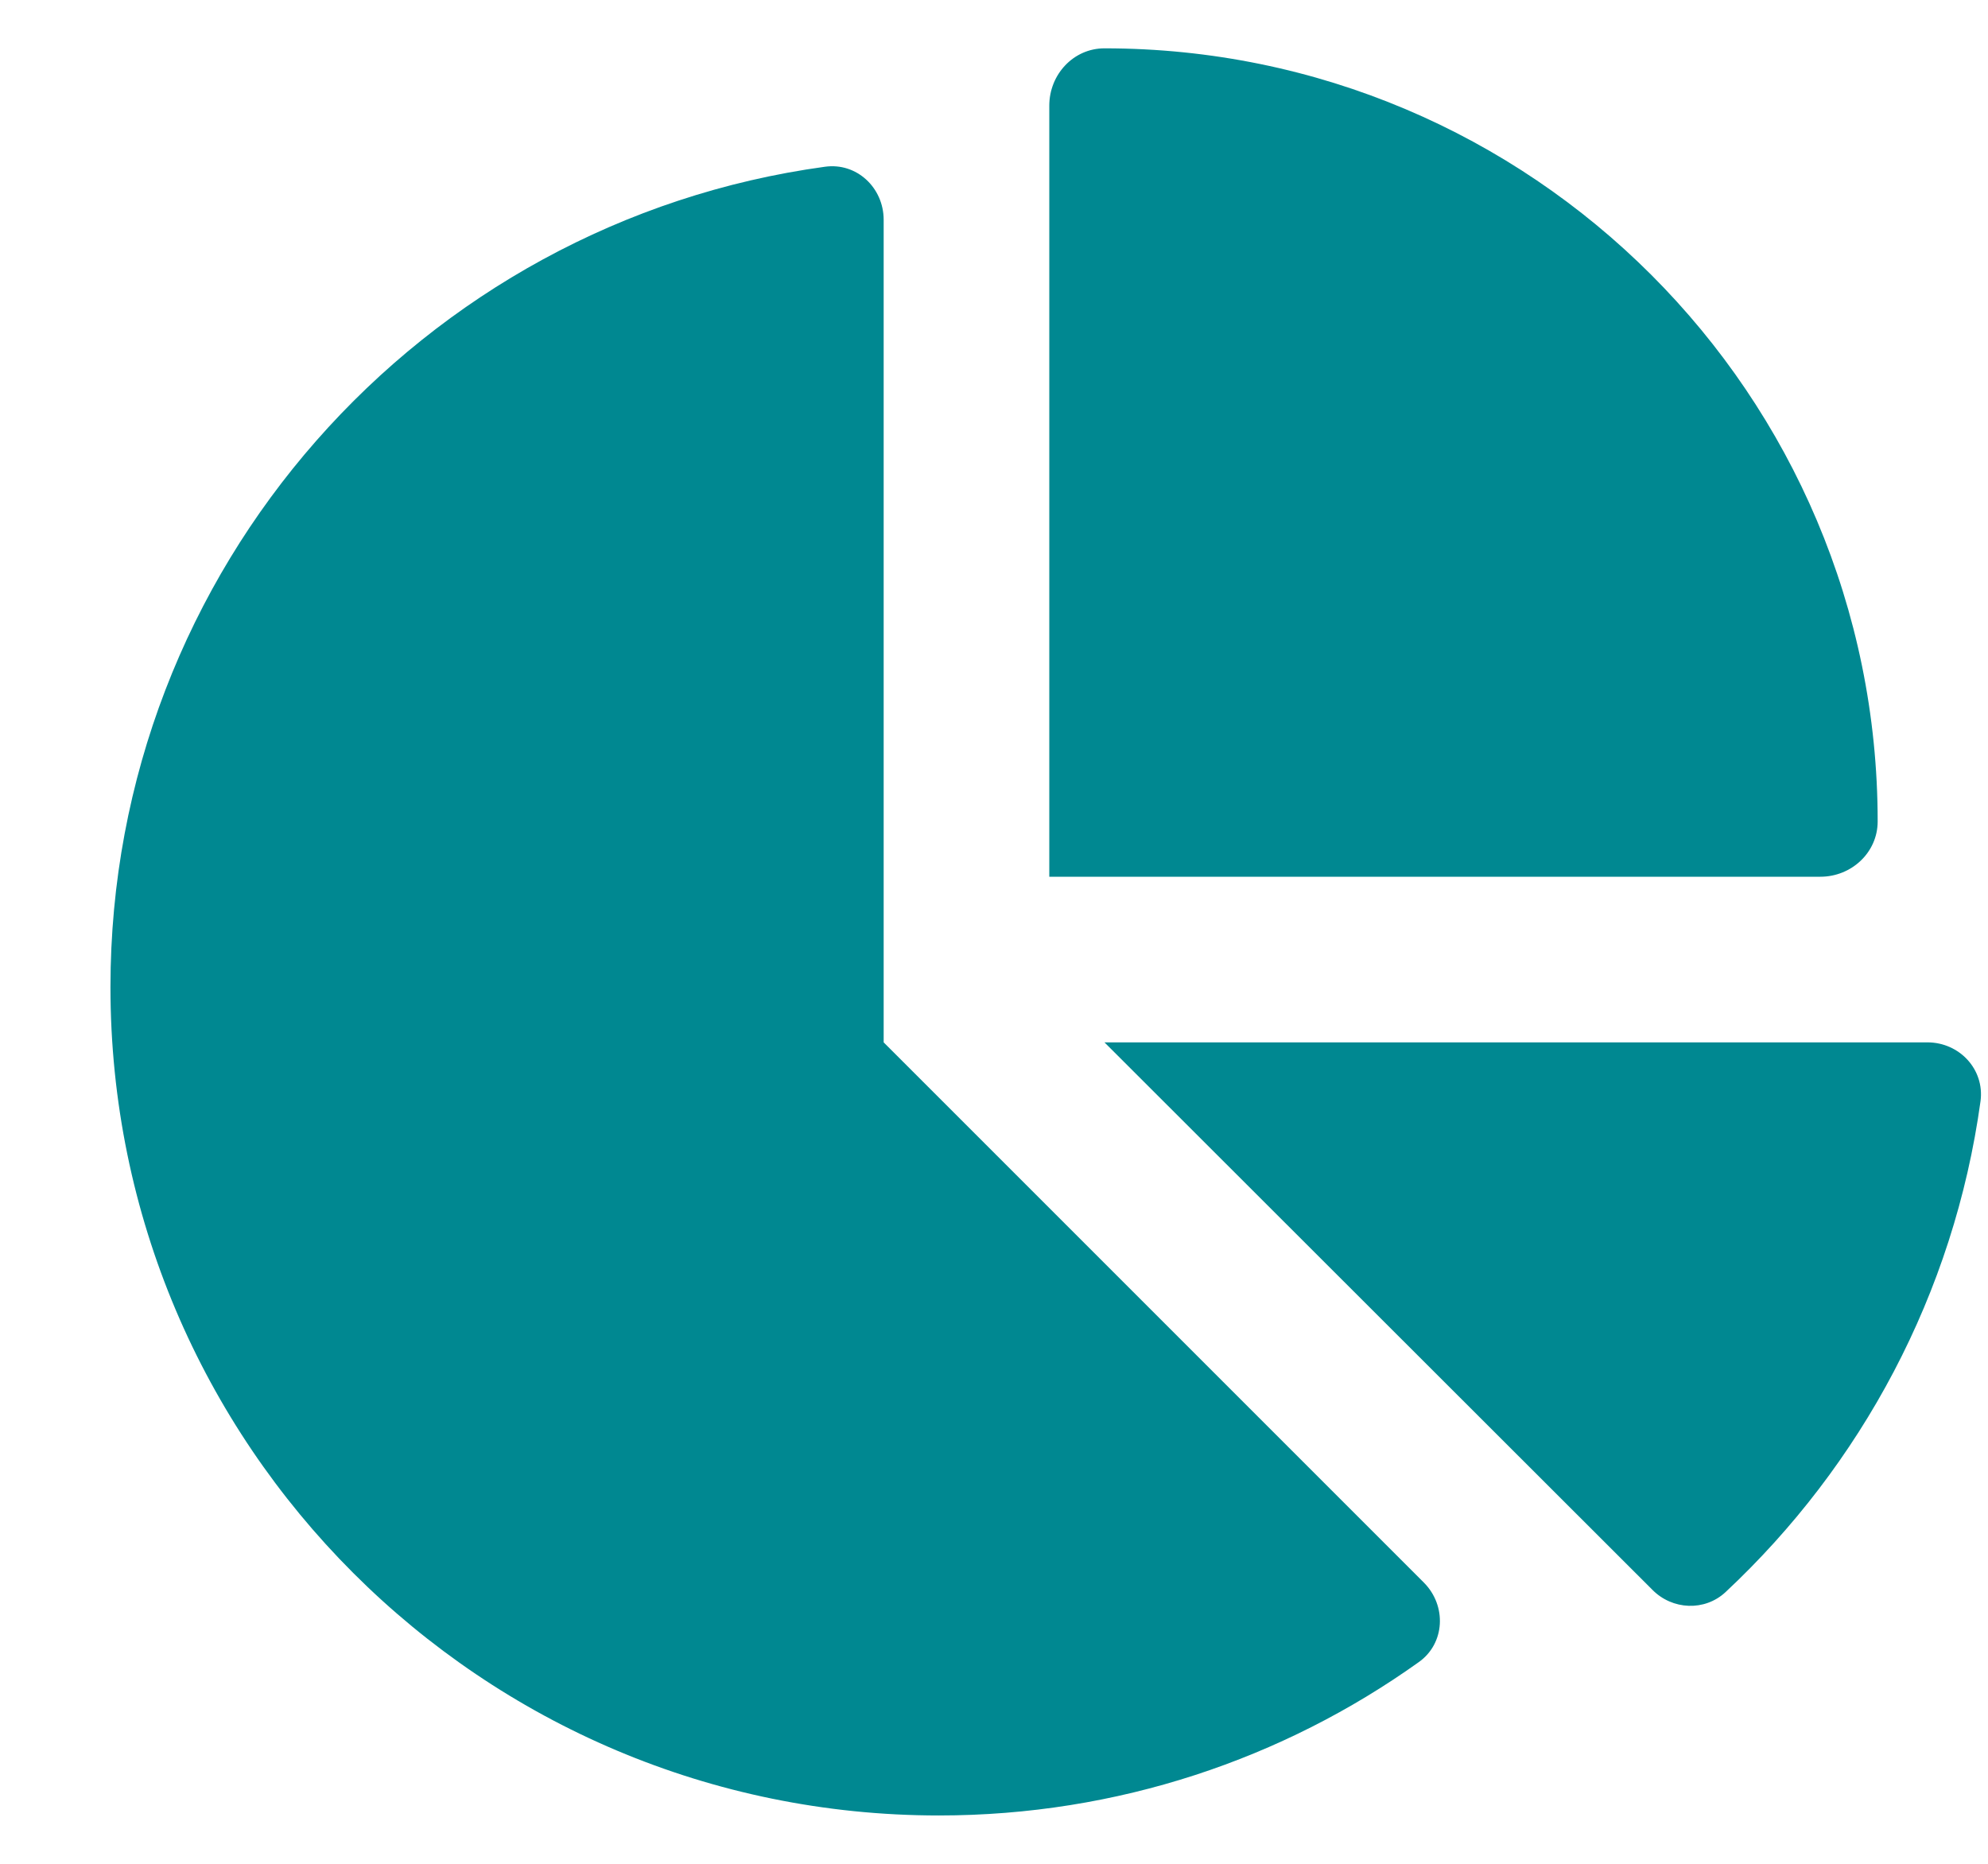 <svg width="16" height="15" viewBox="0 0 16 15" fill="none" xmlns="http://www.w3.org/2000/svg">
<g id="Frame" clip-path="url(#clip0_1_97)">
<path id="Vector" d="M8.445 7.056V0.85C8.445 0.6 8.639 0.389 8.889 0.389C12.326 0.389 15.112 3.175 15.112 6.611C15.112 6.861 14.901 7.056 14.651 7.056H8.445ZM0.889 7.944C0.889 4.575 3.392 1.786 6.639 1.342C6.895 1.306 7.112 1.511 7.112 1.769V8.389L11.459 12.736C11.645 12.922 11.631 13.228 11.417 13.378C10.328 14.155 8.995 14.611 7.556 14.611C3.876 14.611 0.889 11.628 0.889 7.944ZM15.512 8.389C15.77 8.389 15.973 8.606 15.94 8.861C15.726 10.414 14.978 11.794 13.887 12.814C13.72 12.969 13.459 12.958 13.298 12.794L8.889 8.389H15.512Z" fill="#008891"/>
</g>
<defs>
<clipPath id="clip0_1_97">
<rect width="16" height="14.222" fill="white" transform="translate(0 0.389)"/>
</clipPath>
</defs>
</svg>
